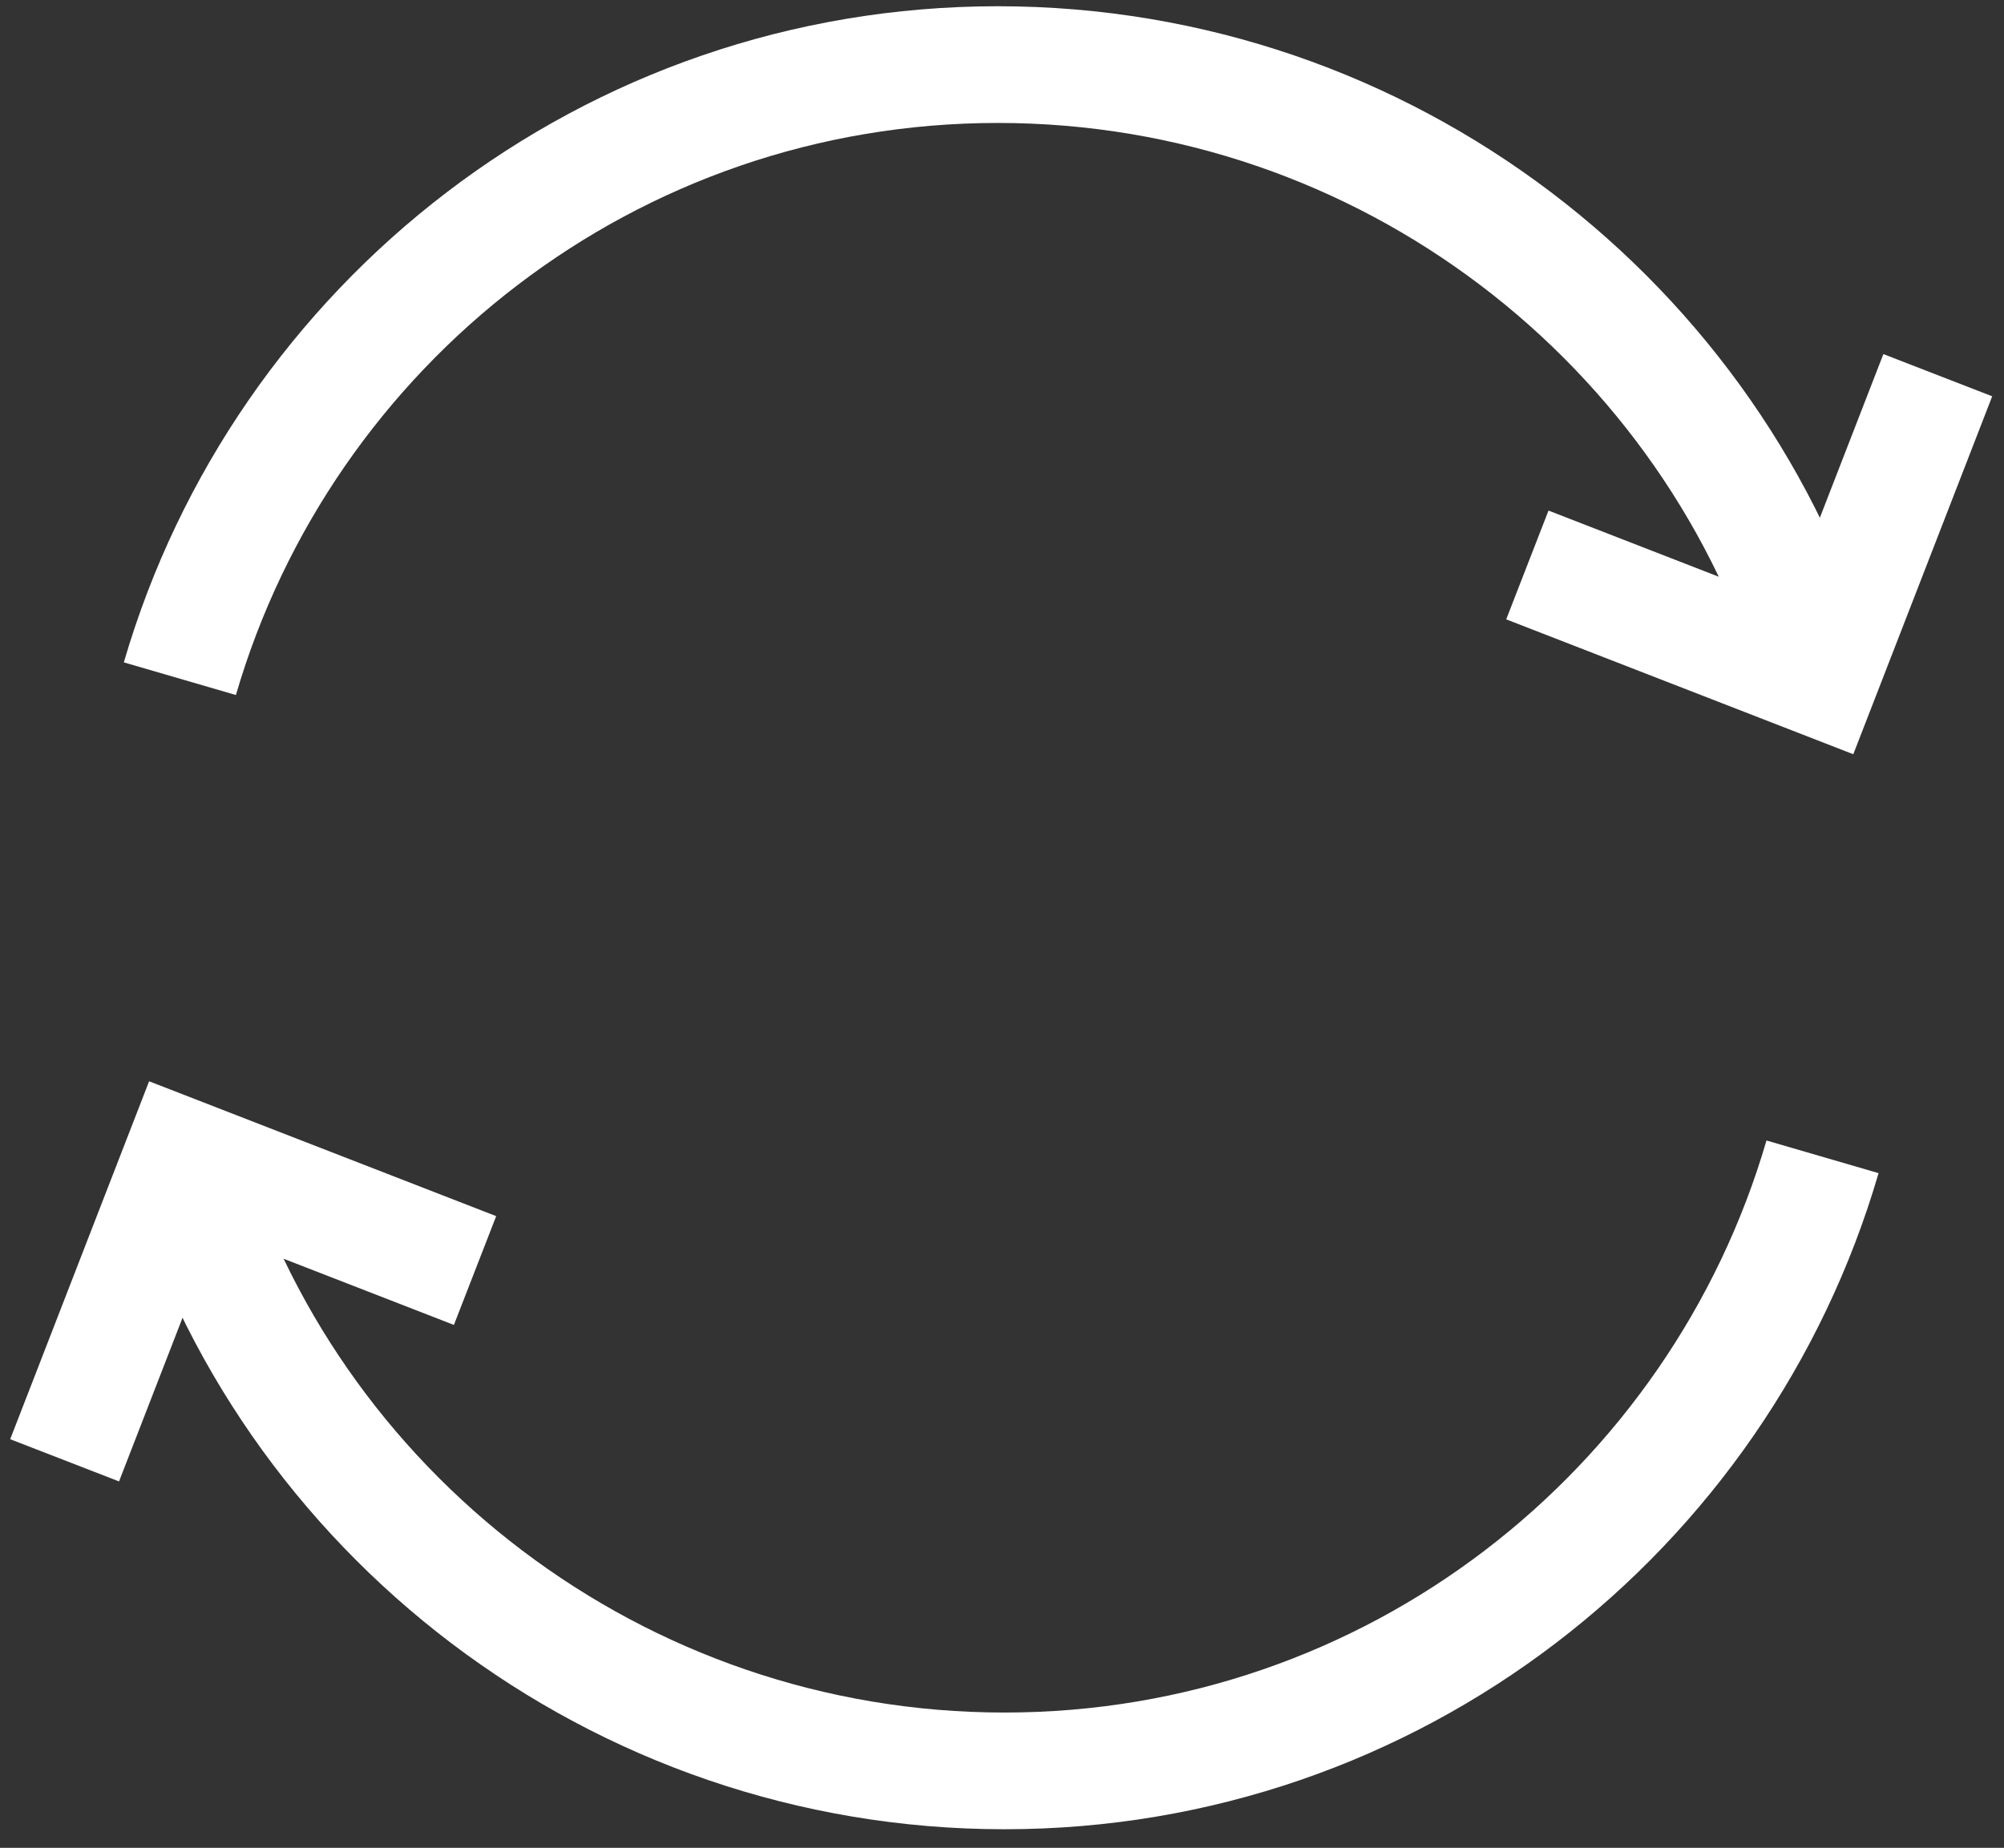 <?xml version="1.0" encoding="UTF-8"?>
<svg width="103px" height="95px" viewBox="0 0 103 95" version="1.1" xmlns="http://www.w3.org/2000/svg" xmlns:xlink="http://www.w3.org/1999/xlink">
    <rect x="0" y="0" width="103" height="95" fill="#333333" stroke="none"/>
    <!-- Generator: Sketch 39.1 (31720) - http://www.bohemiancoding.com/sketch -->
    <title>loading</title>
    <desc>Created with Sketch.</desc>
    <defs></defs>
    <g id="Page-1" stroke="none" stroke-width="1" fill="none" fill-rule="evenodd">
        <g id="icons" transform="translate(-578, -289)" stroke="#FFFFFF" stroke-width="6">
            <g id="loading" transform="translate(581, 292)">
                <path d="M90.543,31.892 C85.23,13.657 68.223,0.321 48.288,0.321 C28.354,0.321 11.559,13.657 6.245,31.892" id="Shape"></path>
                <polyline id="Shape" points="96.597 16.289 90.543 31.892 75.502 26.045"></polyline>
                <path d="M6.375,56.473 C11.688,74.708 28.695,88.043 48.629,88.043 C68.563,88.043 85.359,74.708 90.672,56.473" id="Shape"></path>
                <polyline id="Shape" points="0.321 72.076 6.375 56.473 21.416 62.319"></polyline>
            </g>
        </g>
    </g>
</svg>